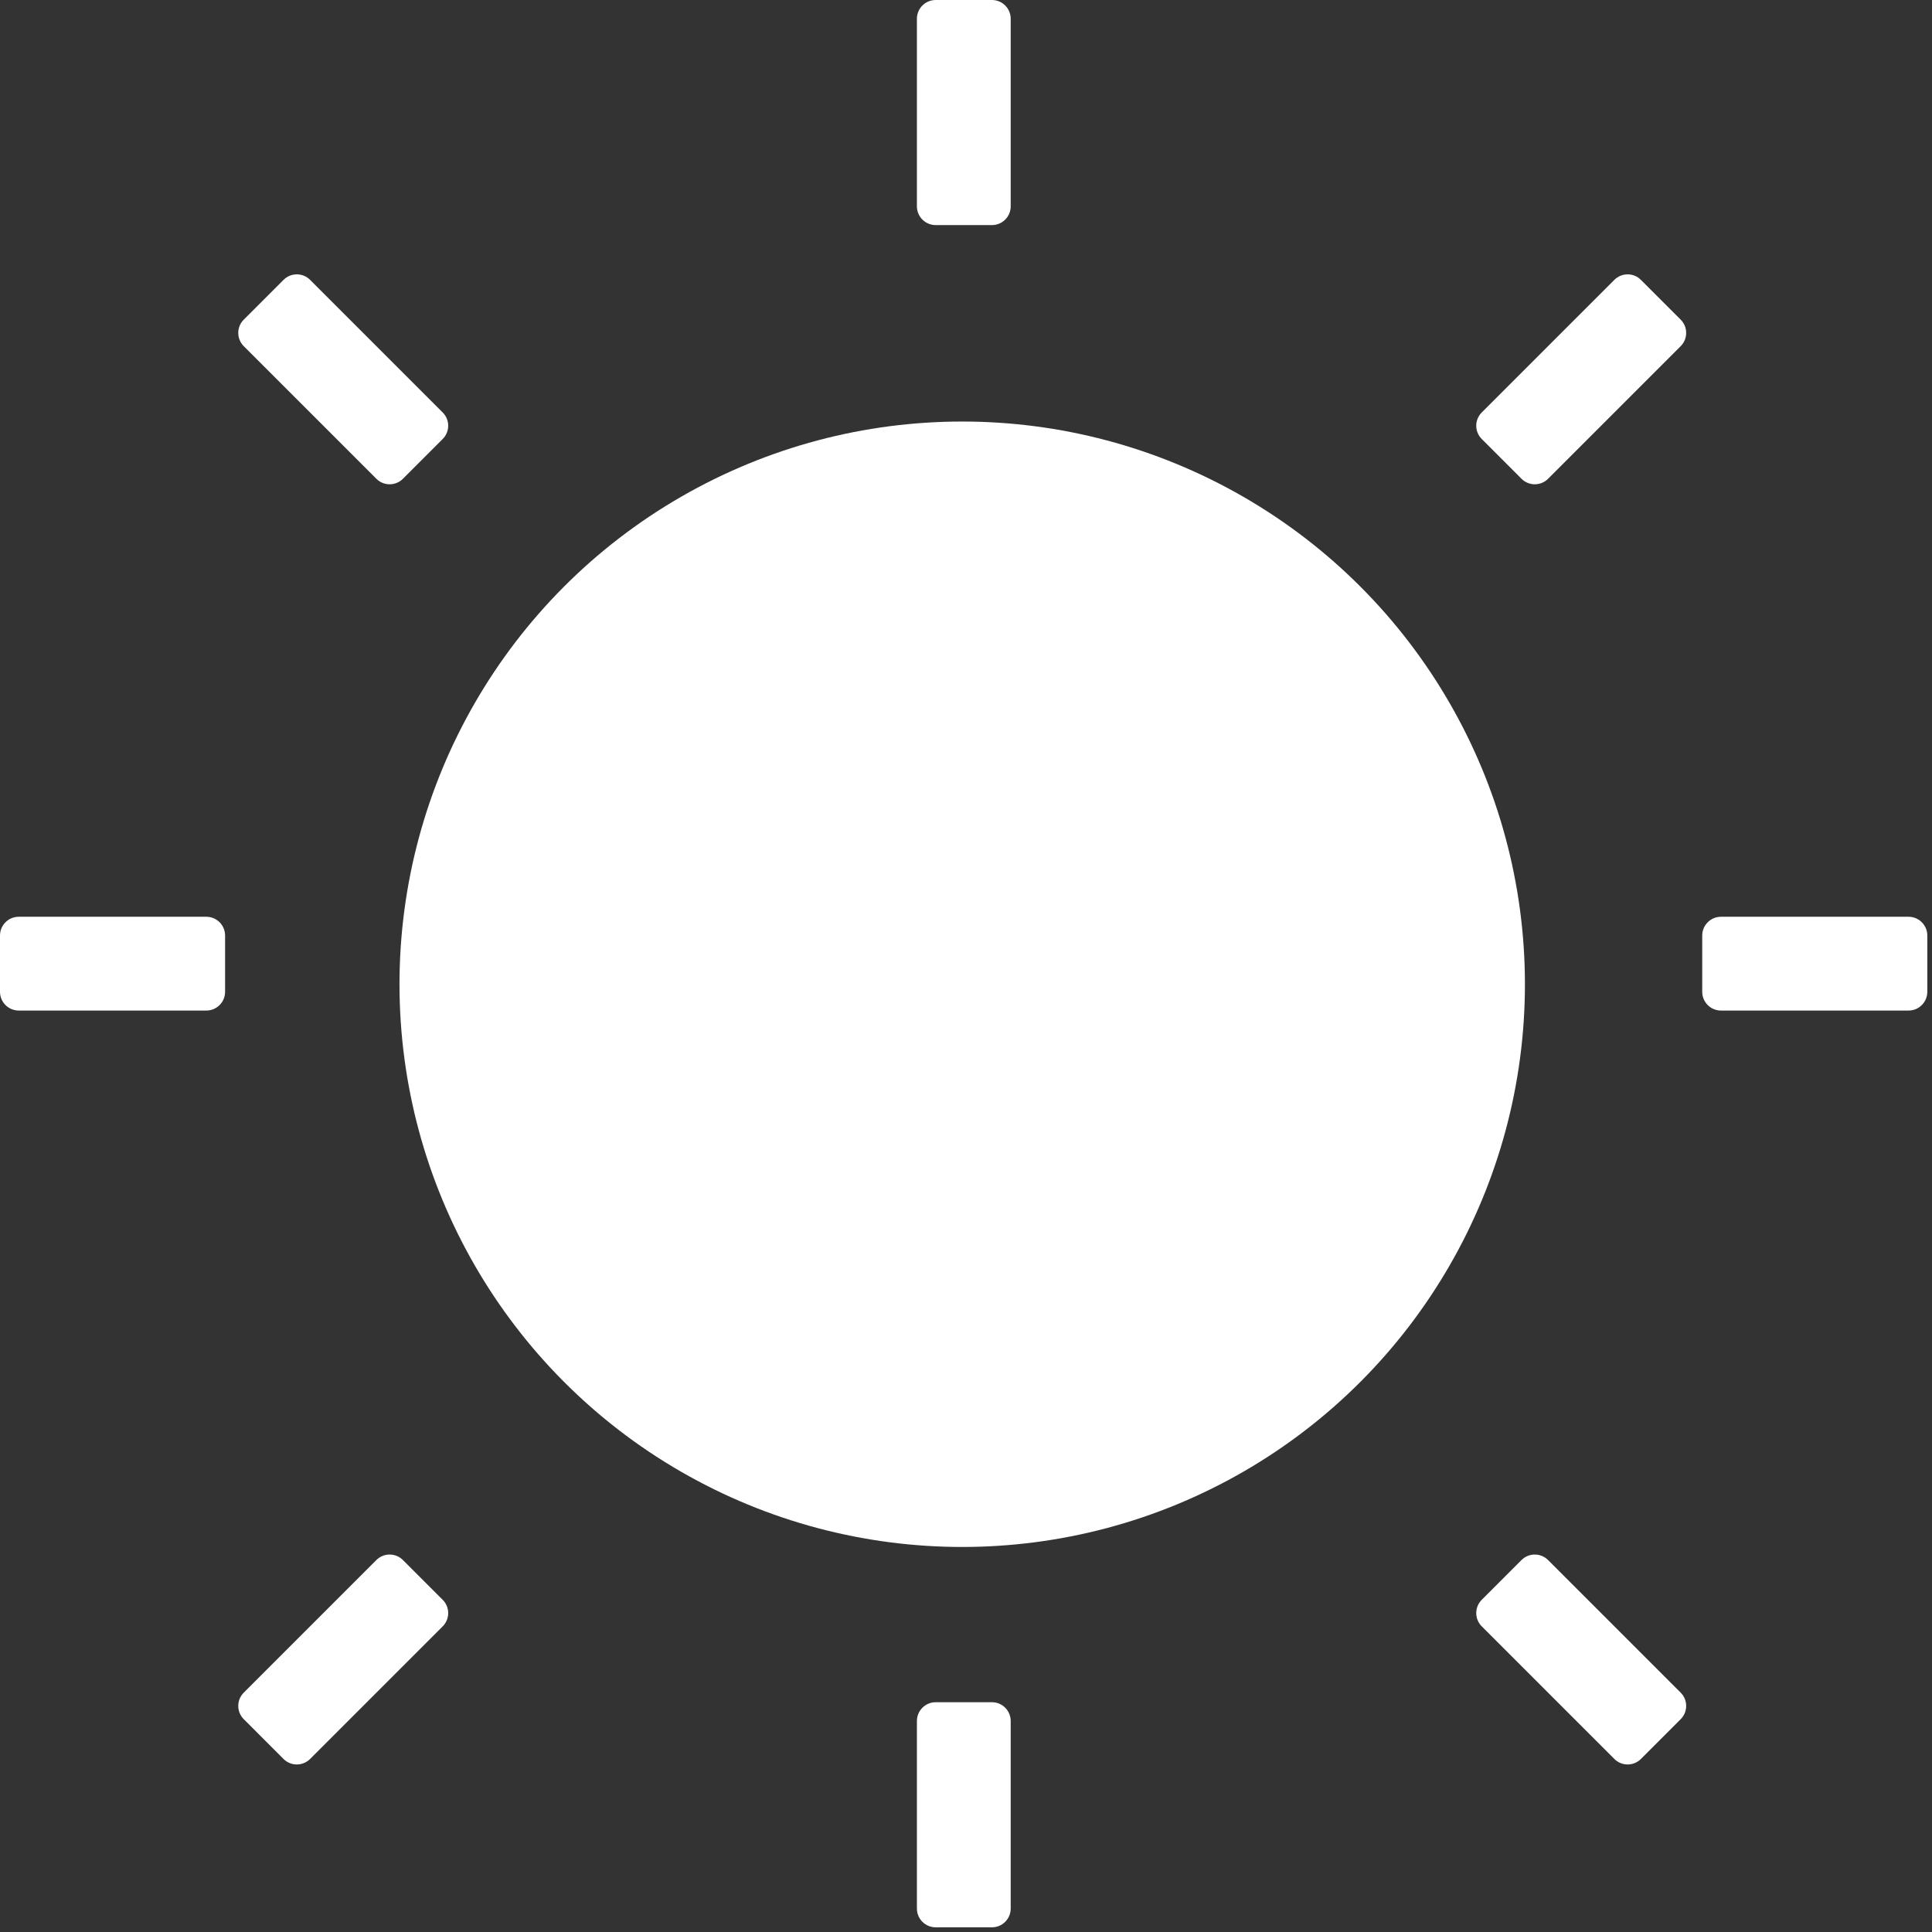<?xml version="1.0" encoding="UTF-8" standalone="no"?><!DOCTYPE svg PUBLIC "-//W3C//DTD SVG 1.1//EN" "http://www.w3.org/Graphics/SVG/1.1/DTD/svg11.dtd"><svg width="100%" height="100%" viewBox="0 0 103 103" version="1.1" xmlns="http://www.w3.org/2000/svg" xmlns:xlink="http://www.w3.org/1999/xlink" xml:space="preserve" xmlns:serif="http://www.serif.com/" style="fill-rule:evenodd;clip-rule:evenodd;stroke-linejoin:round;stroke-miterlimit:2;"><rect x="0" y="0" width="103" height="103" fill="#333333" stroke="none"/><g><circle cx="51.298" cy="52.473" r="30" style="fill:#fff;"/><path d="M23.602,23.404c0.39,-0.39 0.39,-1.023 -0,-1.414l-7.071,-7.071c-0.391,-0.39 -1.024,-0.39 -1.415,0l-2.121,2.122c-0.39,0.39 -0.39,1.023 0,1.414l7.071,7.071c0.39,0.39 1.024,0.39 1.414,-0l2.122,-2.122Z" style="fill:#fff;"/><path d="M12,49.875c0,-0.552 -0.448,-1 -1,-1l-10,0c-0.552,0 -1,0.448 -1,1l0,3c0,0.552 0.448,1 1,1l10,0c0.552,0 1,-0.448 1,-1l0,-3Z" style="fill:#fff;"/><path d="M102.75,49.875c0,-0.552 -0.448,-1 -1,-1l-10,0c-0.552,0 -1,0.448 -1,1l0,3c0,0.552 0.448,1 1,1l10,0c0.552,0 1,-0.448 1,-1l0,-3Z" style="fill:#fff;"/><path d="M49.883,90.75c-0.552,-0 -1,0.448 -1,1l-0,10c-0,0.552 0.448,1 1,1l3,0c0.552,0 1,-0.448 1,-1l-0,-10c-0,-0.552 -0.448,-1 -1,-1l-3,-0Z" style="fill:#fff;"/><path d="M49.883,-0c-0.552,-0 -1,0.448 -1,1l-0,10c-0,0.552 0.448,1 1,1l3,0c0.552,0 1,-0.448 1,-1l-0,-10c-0,-0.552 -0.448,-1 -1,-1l-3,-0Z" style="fill:#fff;"/><path d="M78.995,23.404c-0.39,-0.39 -0.39,-1.023 0,-1.414l7.071,-7.071c0.39,-0.39 1.024,-0.39 1.414,0l2.122,2.122c0.39,0.39 0.39,1.023 -0,1.414l-7.071,7.071c-0.391,0.39 -1.024,0.39 -1.415,-0l-2.121,-2.122Z" style="fill:#fff;"/><path d="M23.602,85.291c0.39,0.39 0.39,1.023 -0,1.414l-7.071,7.071c-0.391,0.39 -1.024,0.39 -1.415,-0l-2.121,-2.122c-0.39,-0.39 -0.39,-1.023 0,-1.414l7.071,-7.071c0.39,-0.39 1.024,-0.39 1.414,0l2.122,2.122Z" style="fill:#fff;"/><path d="M78.995,85.291c-0.39,0.39 -0.39,1.023 0,1.414l7.071,7.071c0.39,0.39 1.024,0.39 1.414,-0l2.122,-2.122c0.39,-0.39 0.39,-1.023 -0,-1.414l-7.071,-7.071c-0.391,-0.39 -1.024,-0.39 -1.415,0l-2.121,2.122Z" style="fill:#fff;"/></g></svg>